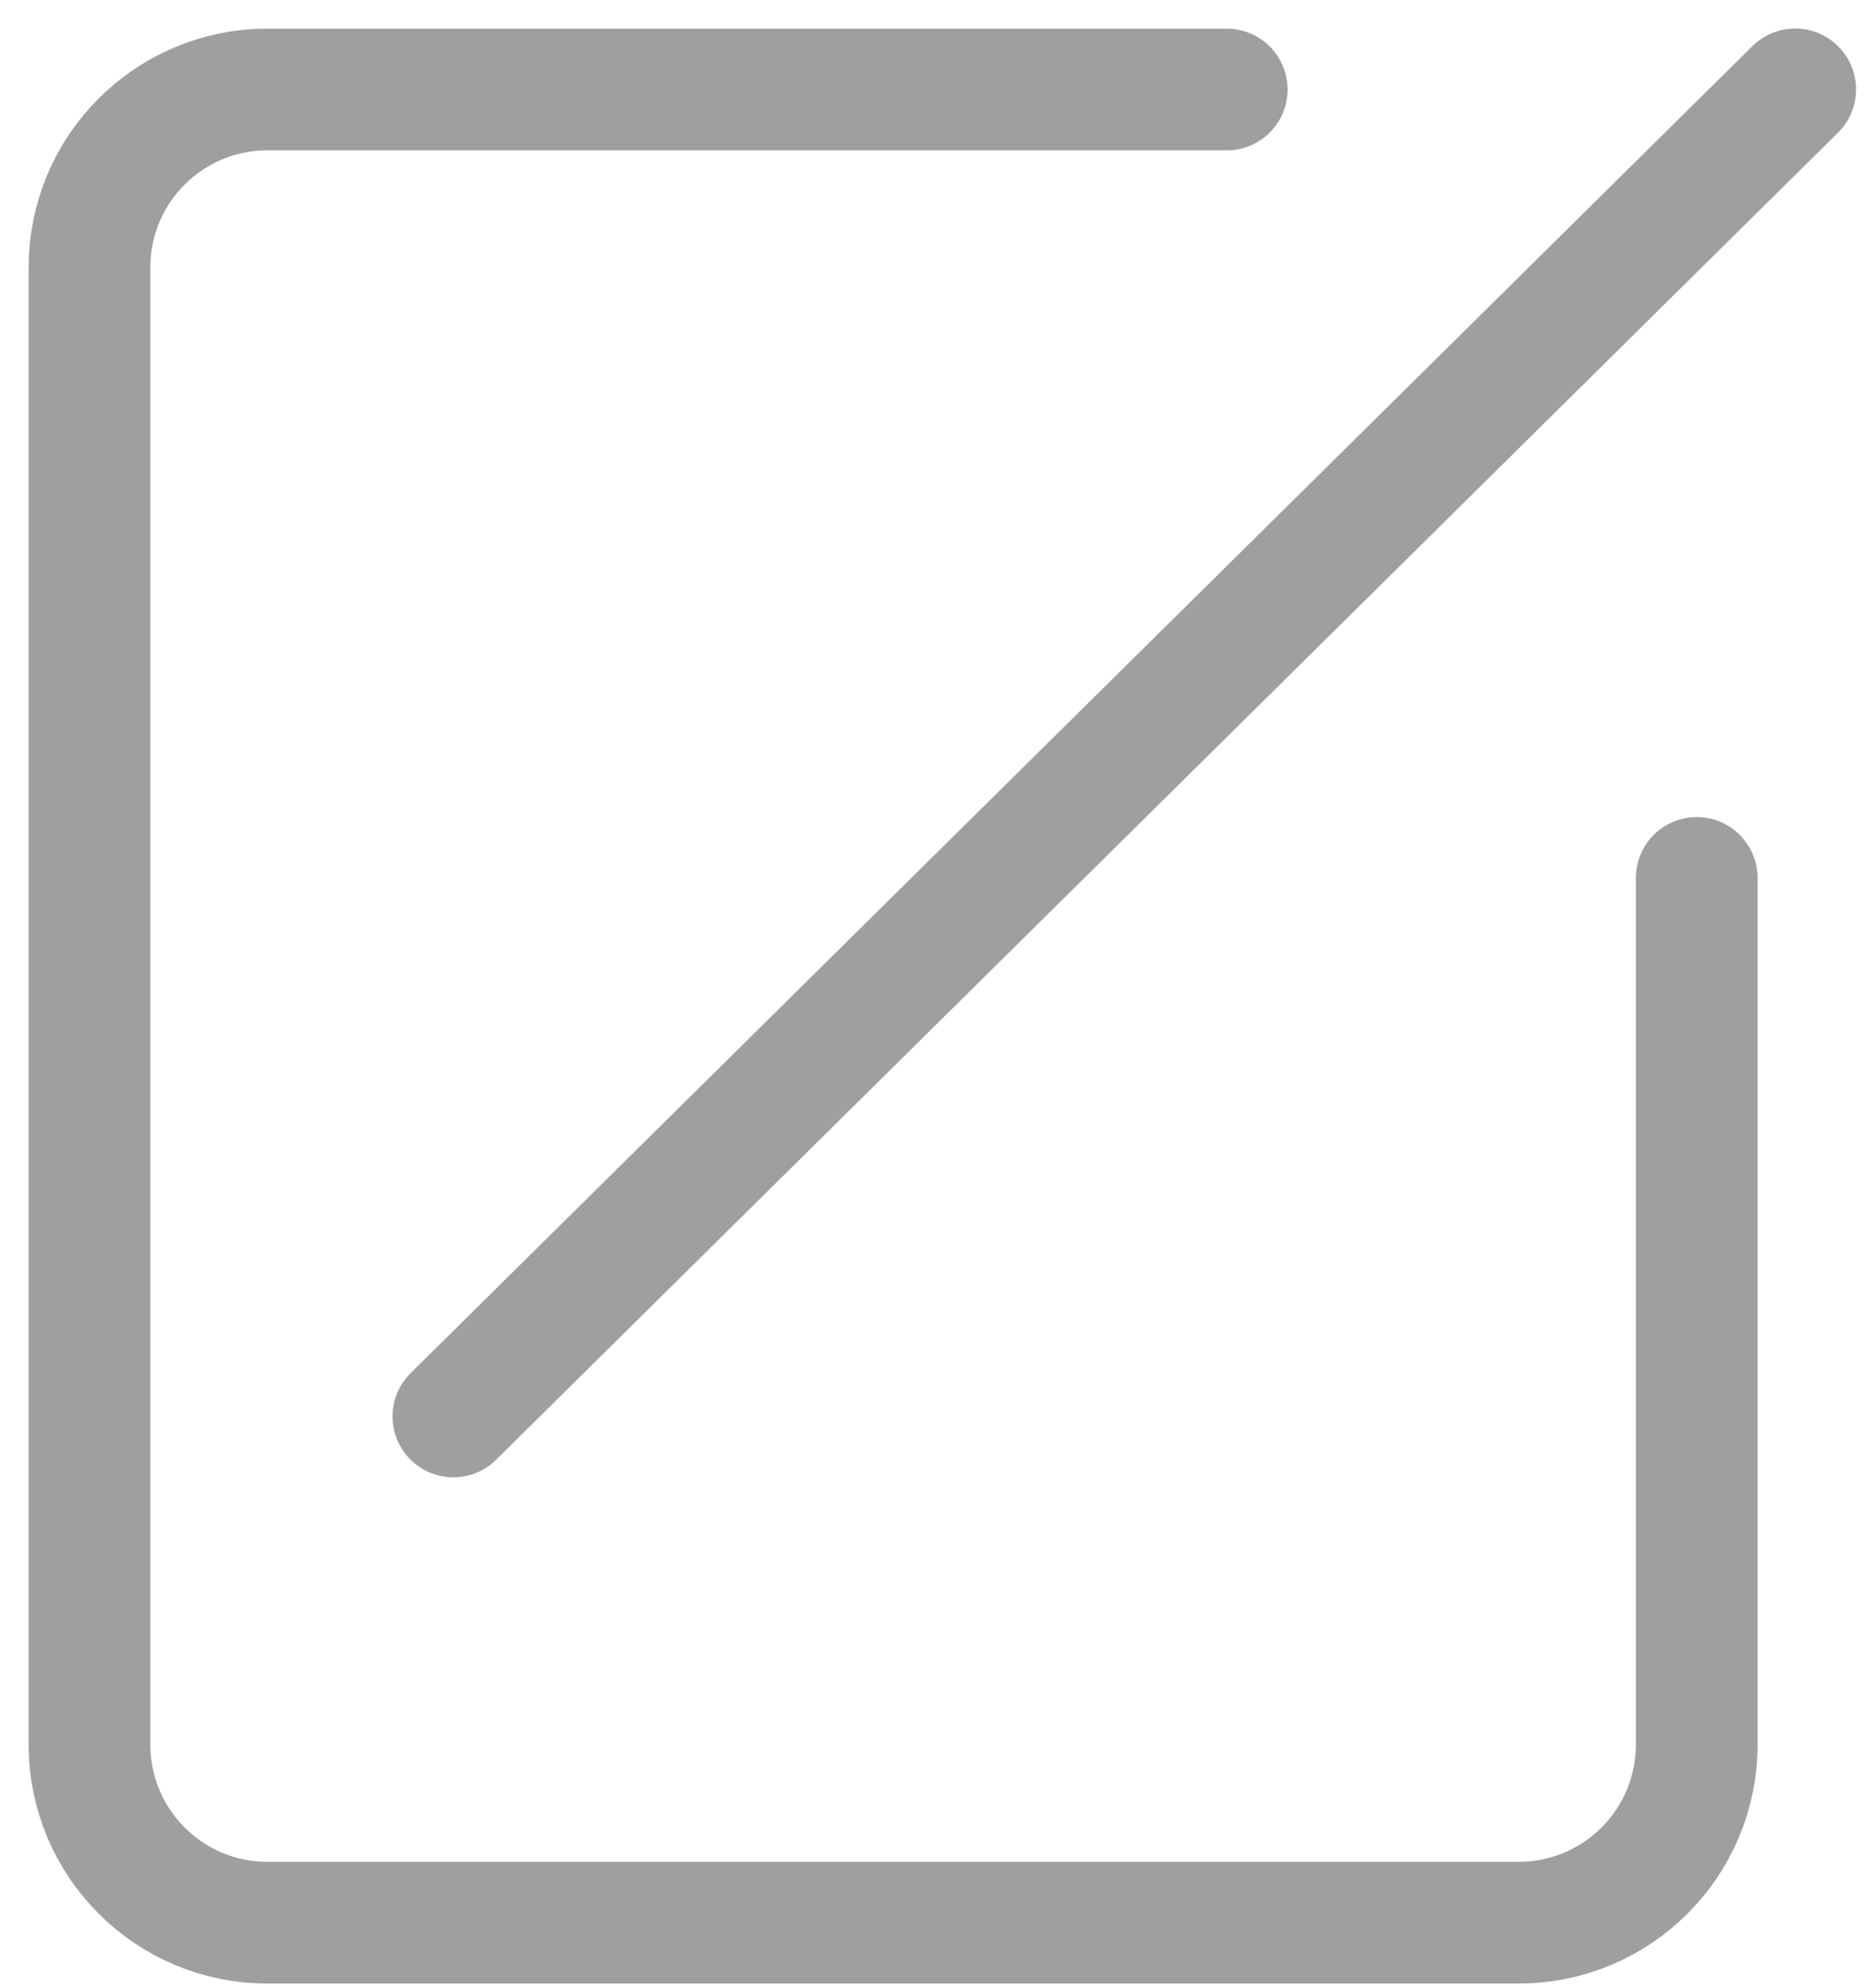 <?xml version="1.0" encoding="UTF-8"?>
<svg width="46px" height="49px" viewBox="0 0 46 49" version="1.1" xmlns="http://www.w3.org/2000/svg">
    <!-- Generator: sketchtool 45.1 (43504) - http://www.bohemiancoding.com/sketch -->
    <title>7B920F80-C445-4695-BBF3-7CF3FB7D2A75</title>
    <desc>Created with sketchtool.</desc>
    <defs></defs>
    <g id="一键洗衣" stroke="none" stroke-width="1" fill="none" fill-rule="evenodd">
        <g id="一键洗衣-预约取件-选择地址" transform="translate(-657, -392)">
            <rect id="Rectangle-8-Copy" fill="#FFFFFF" x="0" y="320" width="750" height="194"></rect>
            <g id="Page-1-Copy" transform="translate(659, 394)" stroke="#9F9F9F" stroke-width="3"
               stroke-linecap="round">
                <path d="M39.827,19.639 L39.827,40.999 C39.827,43.425 37.863,45.389 35.437,45.389 L4.592,45.389 C2.169,45.389 0.206,43.425 0.206,40.999 L0.206,4.592 C0.206,2.169 2.169,0.206 4.592,0.206 L28.241,0.206"
                      id="Stroke-1"></path>
                <path d="M9.176,32.912 L42.255,0.203" id="Stroke-3"></path>
            </g>
        </g>
    </g>
</svg>